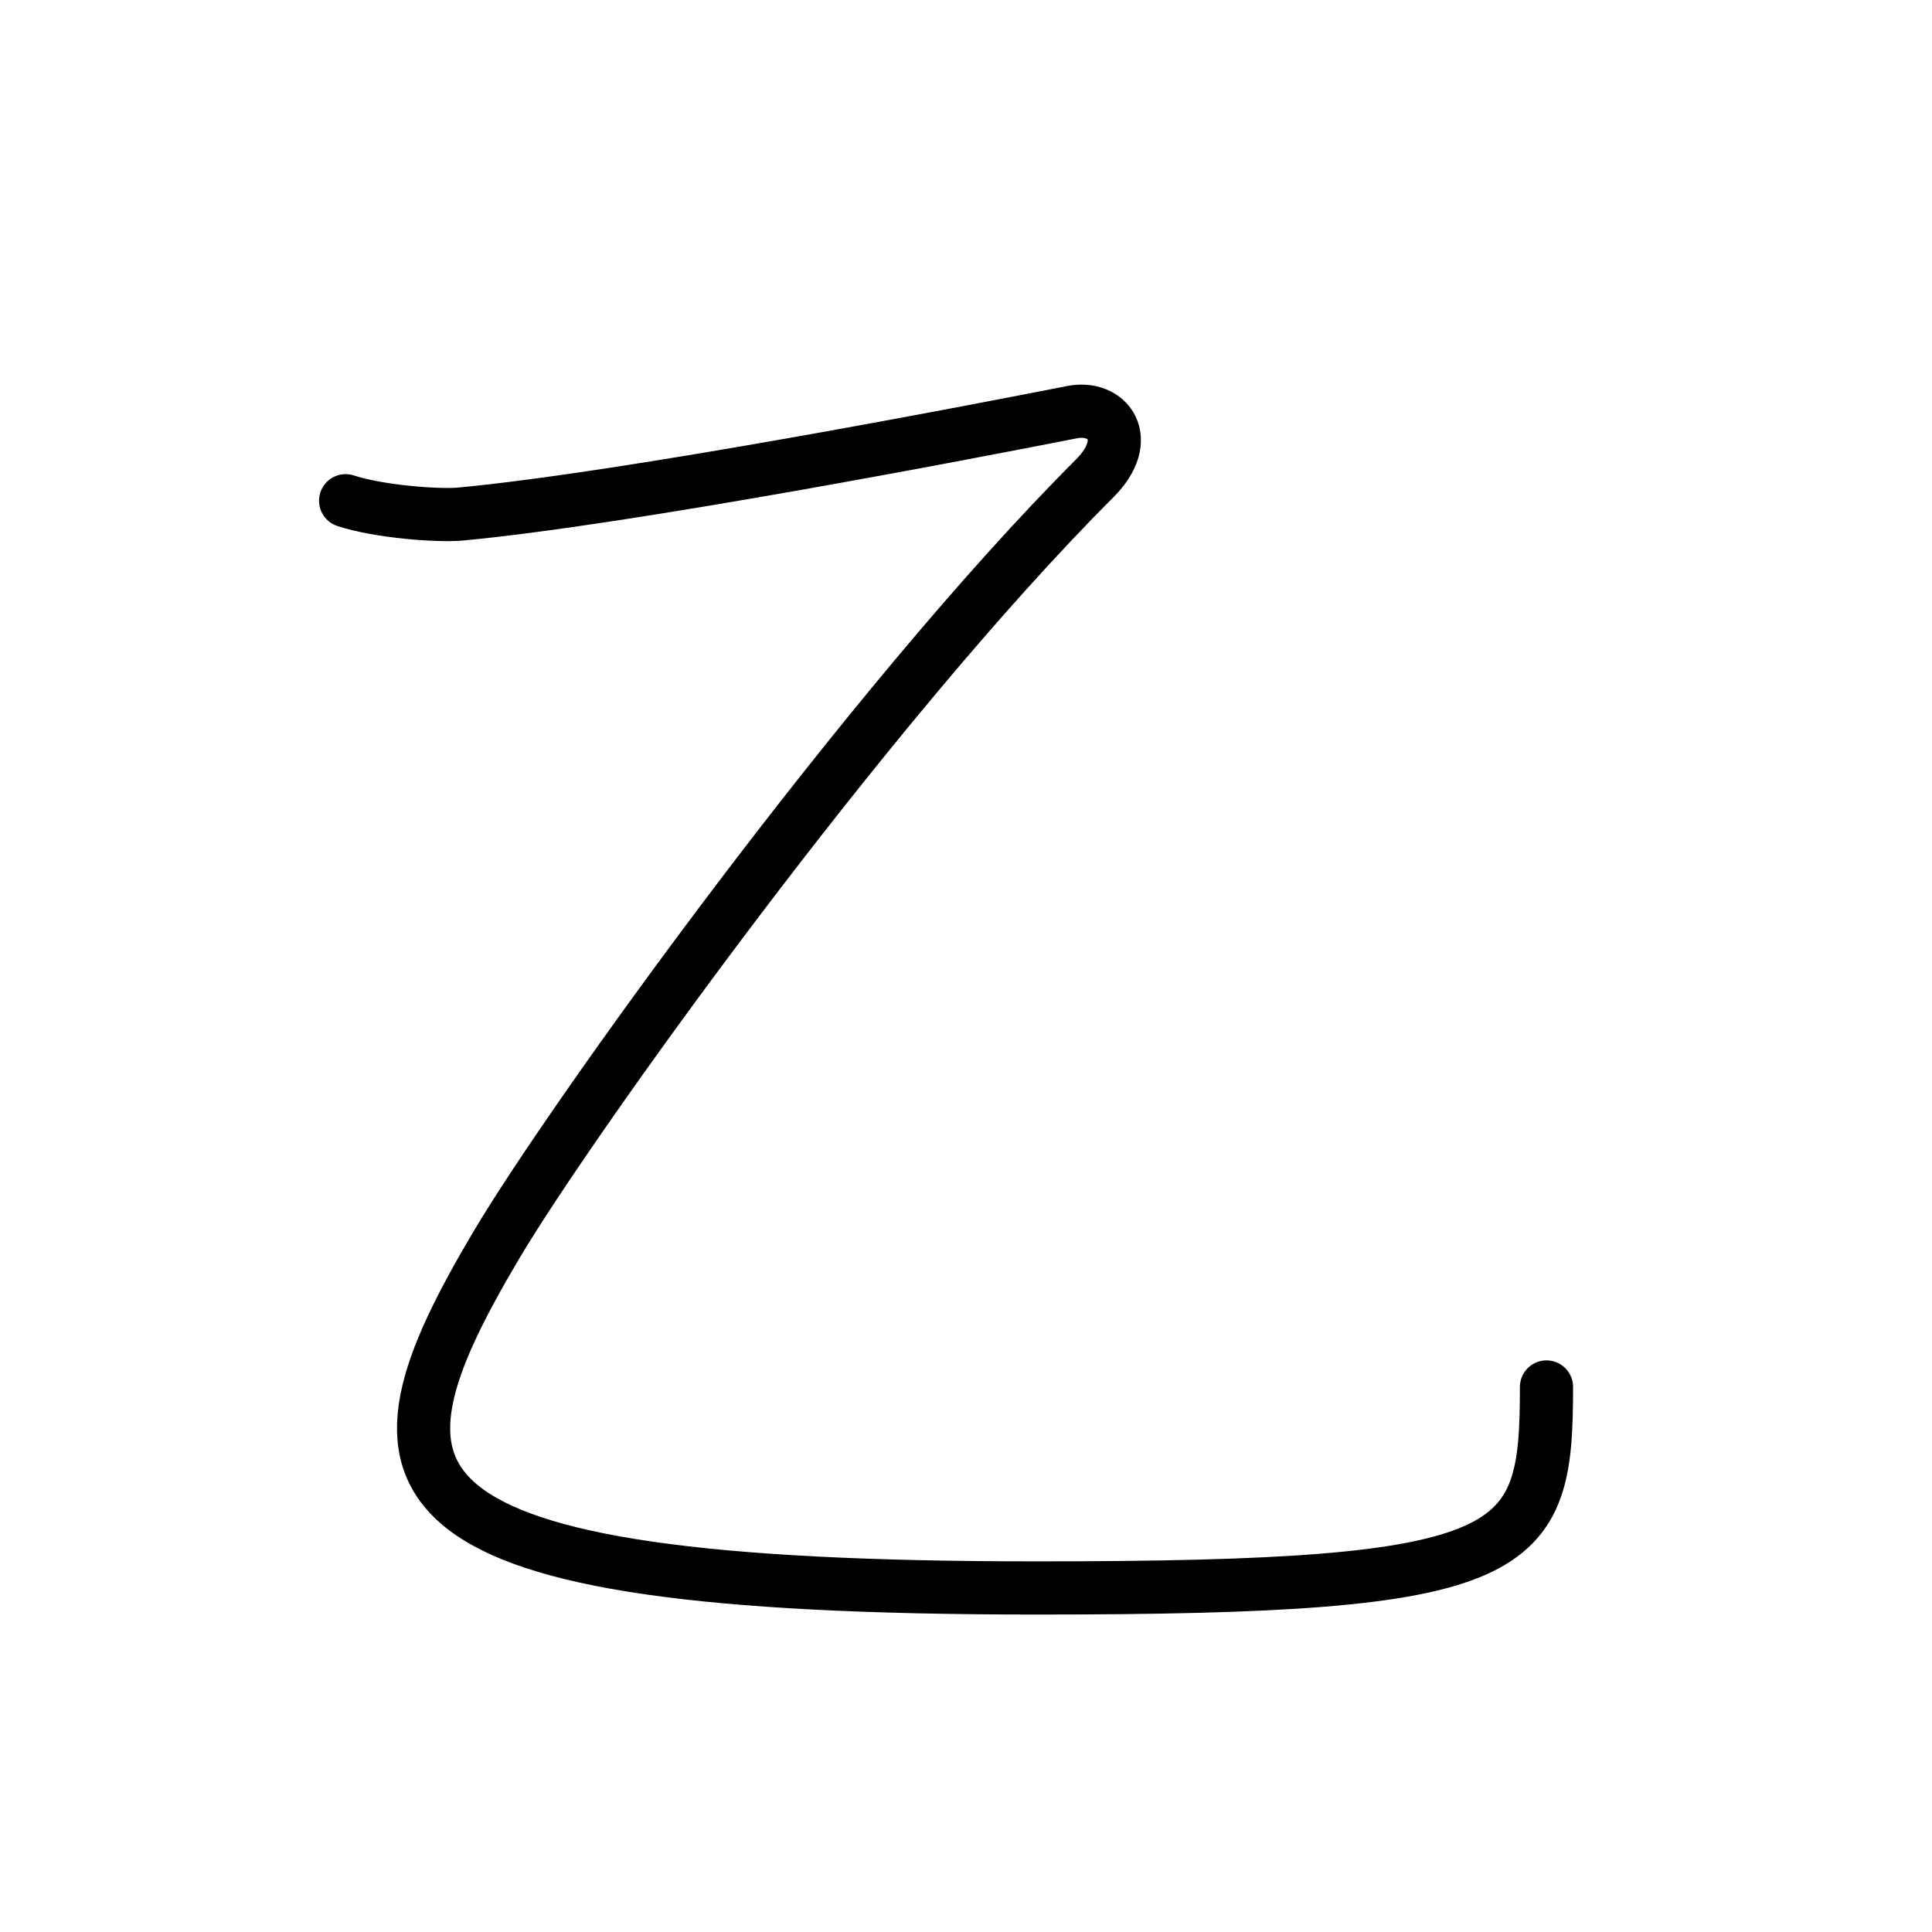 <!DOCTYPE svg PUBLIC "-//W3C//DTD SVG 1.0//EN" "http://www.w3.org/TR/2001/REC-SVG-20010904/DTD/svg10.dtd">
<svg xmlns="http://www.w3.org/2000/svg" width="109" height="109" viewBox="0 0 109 109" style="fill:none;stroke:#000000;stroke-width:3;stroke-linecap:round;stroke-linejoin:round;">
<!-- 1--><path d="M19.5,28.25c1.88,0.62,5.23,0.87,6.5,0.75c9.38-0.88,28.75-4.62,34.5-5.75c1.98-0.39,3.5,1.5,1.25,3.75C48.86,39.89,32.11,63.31,28,70.25c-8,13.5-7.38,19.34,30.5,19.34c27.5,0,28.75-1.84,28.75-11.34"/>
</svg>